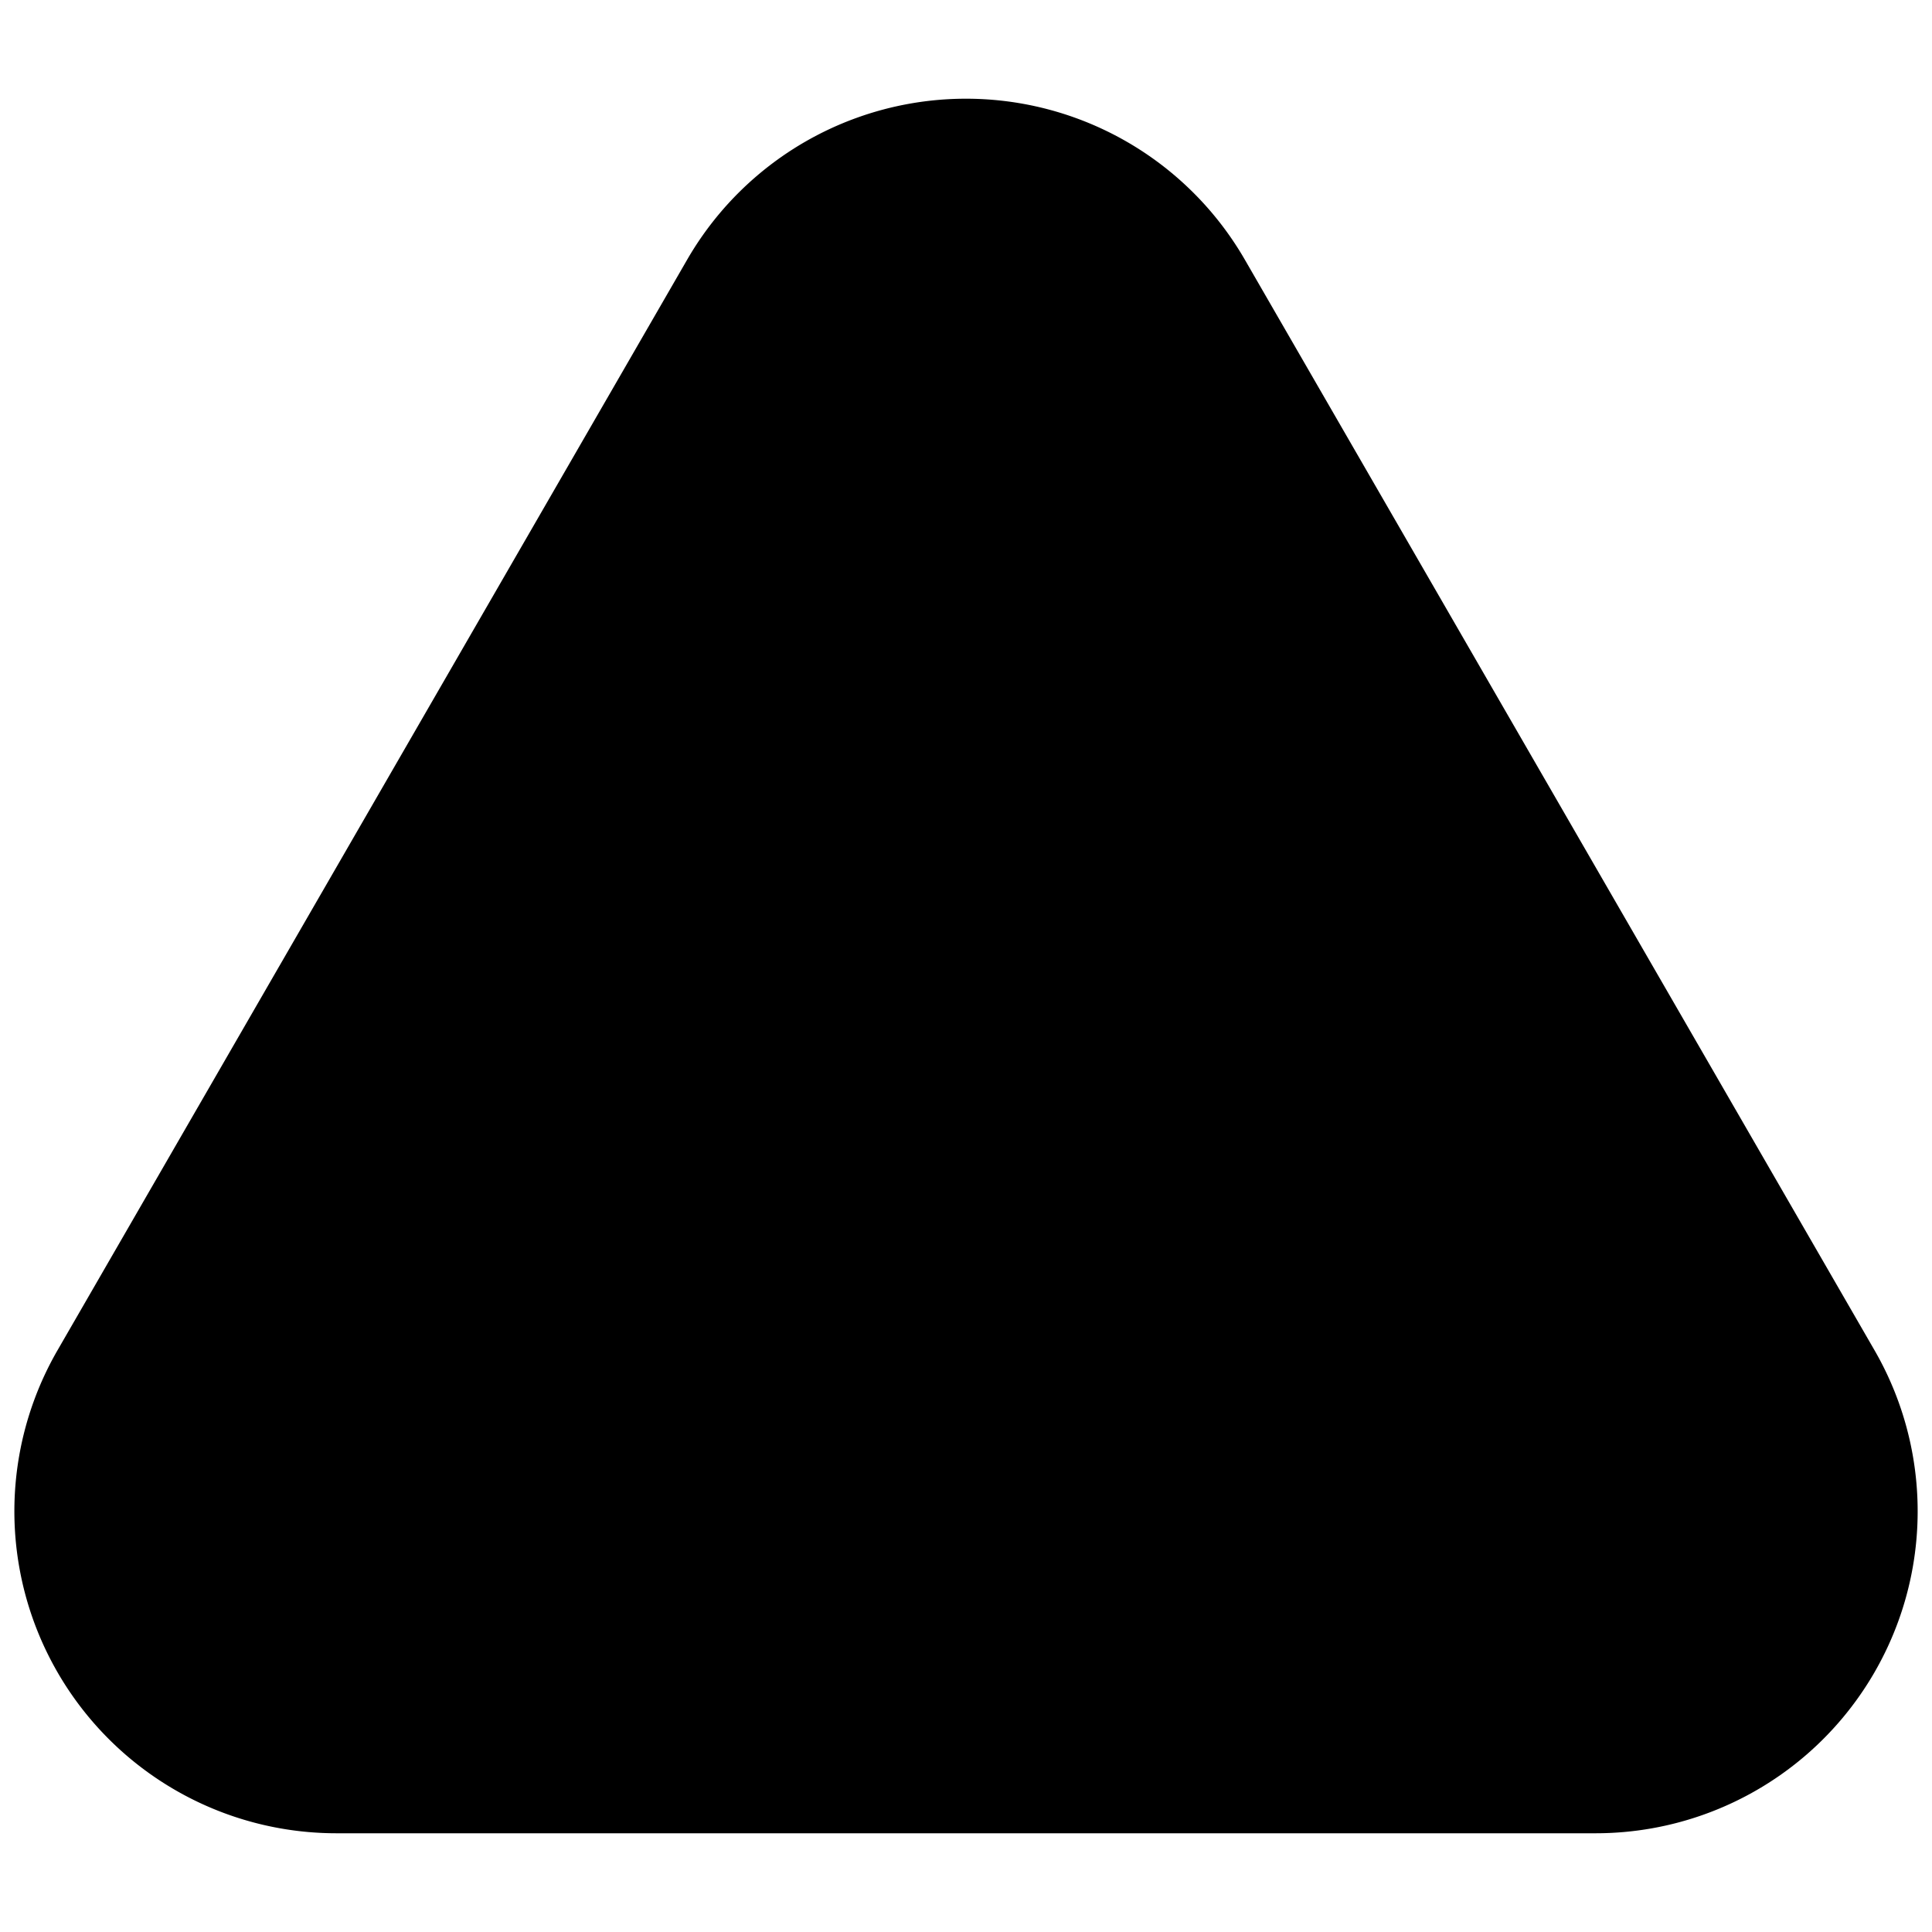 <svg xmlns="http://www.w3.org/2000/svg" width="48" height="48">
    <path stroke="none"
        d="M17.072 6.452a8 8 0 0 1 13.856 0l15.644 27.095a8 8 0 0 1 -6.928 12l-31.287 0a8 8 0 0 1 -6.928 -12">
    </path>
</svg>